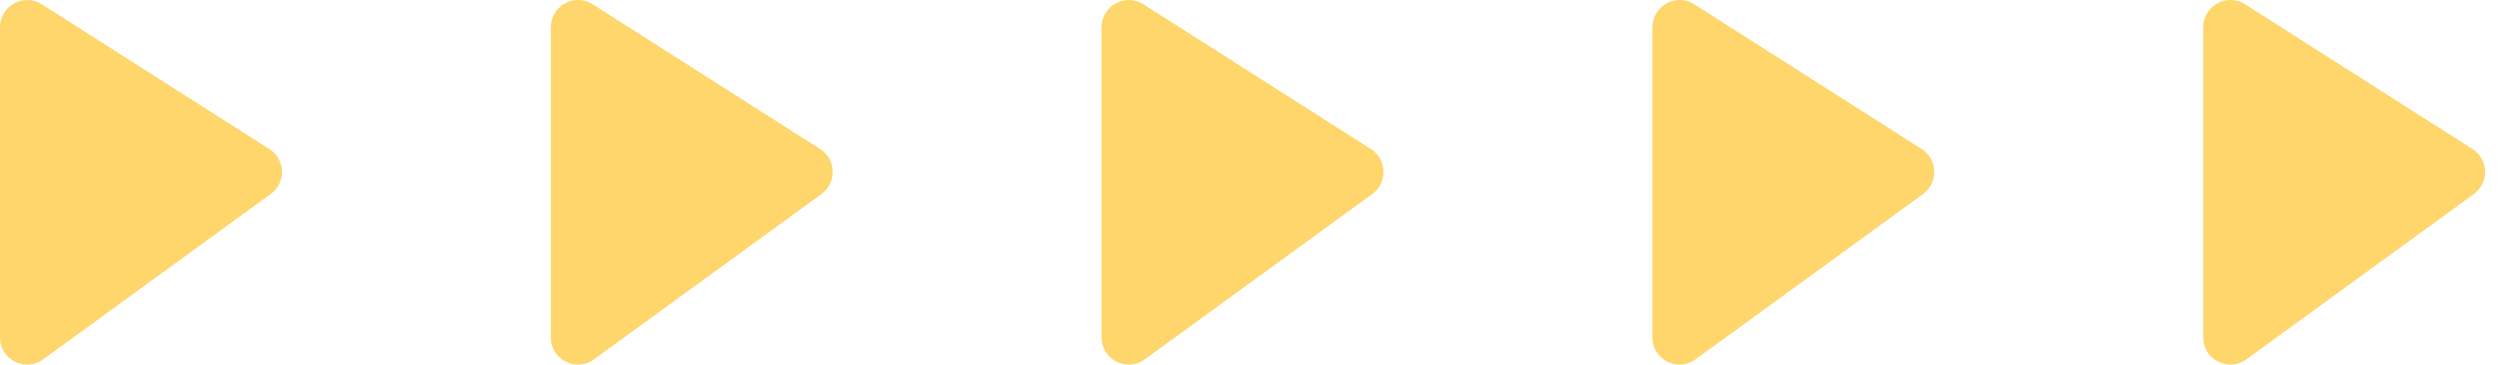<svg width="96" height="14" fill="none" xmlns="http://www.w3.org/2000/svg"><path d="M10.342 5.724L1.61.167A1.047 1.047 0 000 1.052v11.902c0 .857.97 1.346 1.66.843l8.73-6.344a1.04 1.04 0 00-.048-1.73zm21.152 0L22.763.167a1.047 1.047 0 00-1.611.885v11.902c0 .857.97 1.346 1.66.843l8.73-6.344c.6-.44.572-1.332-.048-1.73zm21.148 0L43.912.167a1.047 1.047 0 00-1.611.885v11.902c0 .857.97 1.346 1.66.843l8.73-6.344c.6-.44.572-1.332-.049-1.73zm21.152 0L65.063.167a1.047 1.047 0 00-1.61.885v11.902c0 .857.968 1.346 1.659.843l8.73-6.344c.6-.44.573-1.332-.048-1.73zm21.151 0L86.215.167a1.047 1.047 0 00-1.612.885v11.902c0 .857.97 1.346 1.66.843l8.731-6.344c.6-.44.572-1.332-.049-1.73z" fill="#FFD66B"/></svg>